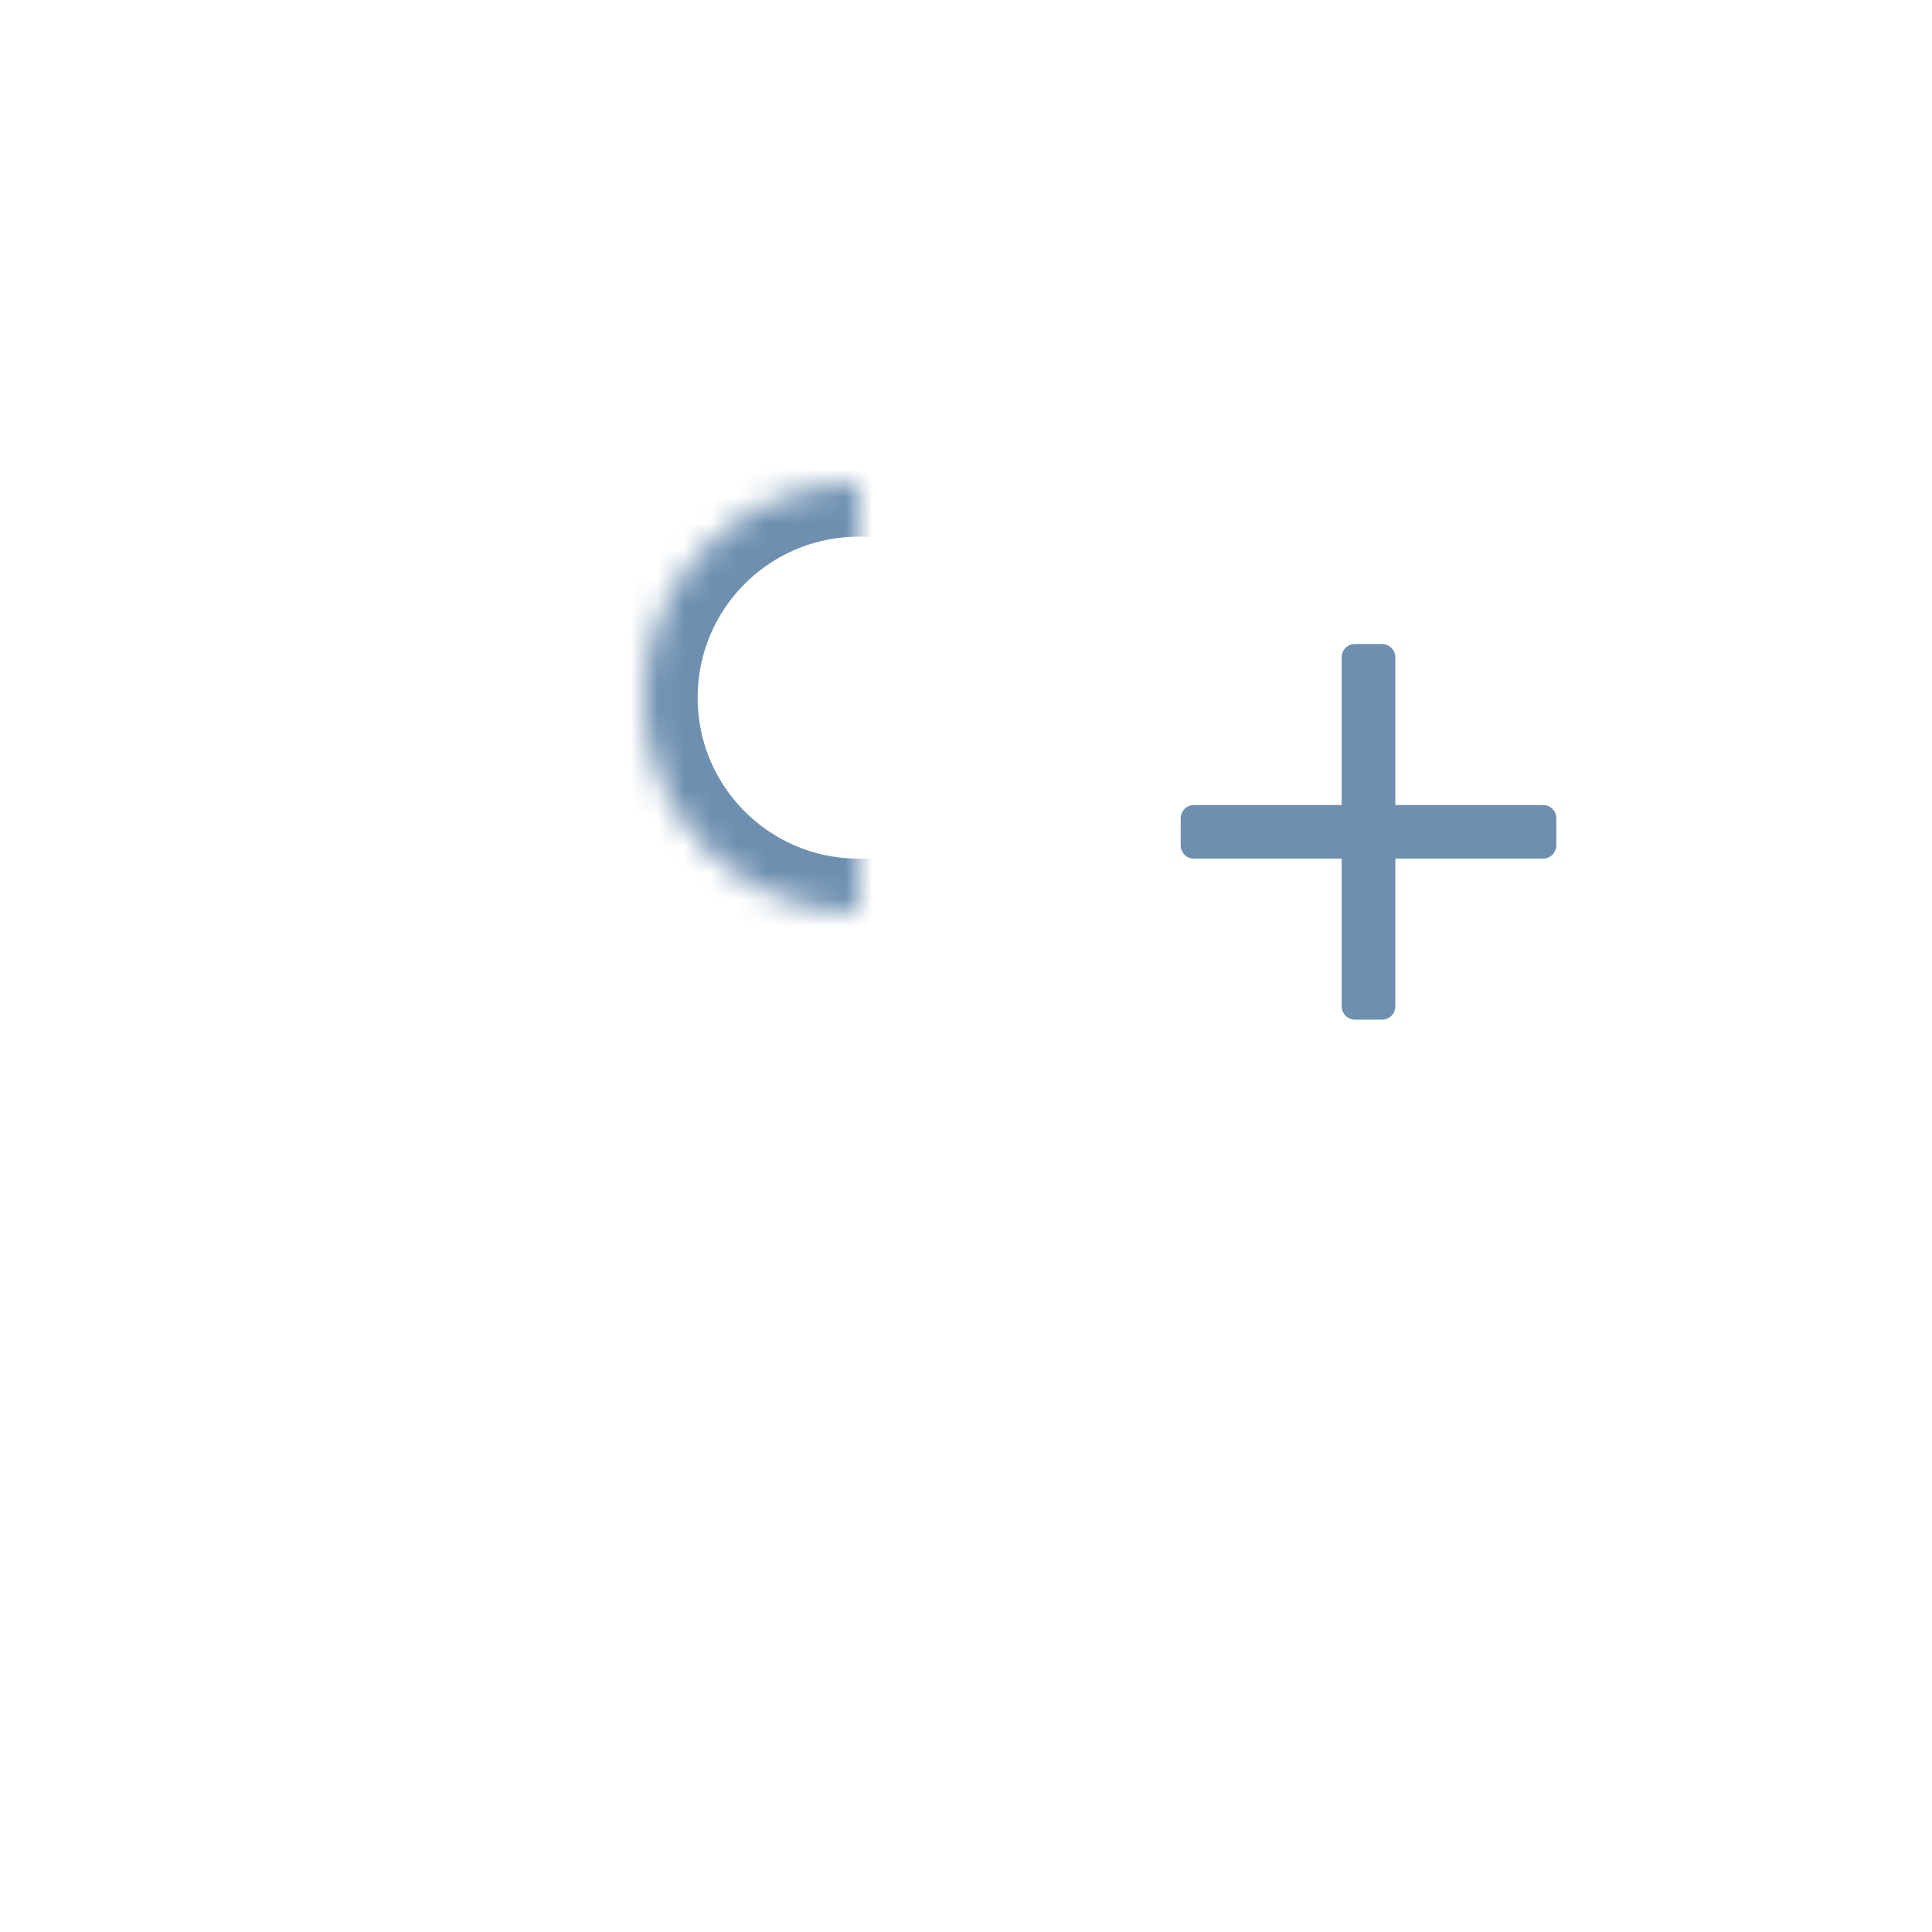 <svg width="72" height="72" viewBox="60 508 72 72" xmlns="http://www.w3.org/2000/svg" xmlns:xlink="http://www.w3.org/1999/xlink"><defs><path d="M32.013 34C36.447 34 40 30.427 40 26s-3.553-8-7.987-8S24 21.573 24 26s3.58 8 8.013 8zM16 47v1c0 2.21 1.79 4 4.004 4h23.992C46.206 52 48 50.21 48 48v-1c0-6.25-8.348-10-16-10-7.652 0-16 3.75-16 10z" id="a"/><mask id="b" x="0" y="0" width="32" height="34" fill="#fff"><use xlink:href="#a"/></mask></defs><g fill="none" fill-rule="evenodd" transform="translate(60 508)"><path d="M0 0h72v72H0z"/><use stroke="#6E8FB0" mask="url(#b)" stroke-width="4" xlink:href="#a"/><path d="M50 30h-5.502c-.278 0-.498.226-.498.505v.99c0 .29.223.505.498.505H50v5.502c0 .278.226.498.505.498h.99c.29 0 .505-.223.505-.498V32h5.502c.278 0 .498-.226.498-.505v-.99c0-.29-.223-.505-.498-.505H52v-5.502c0-.278-.226-.498-.505-.498h-.99c-.29 0-.505.223-.505.498V30z" fill="#6E8FB0"/></g></svg>